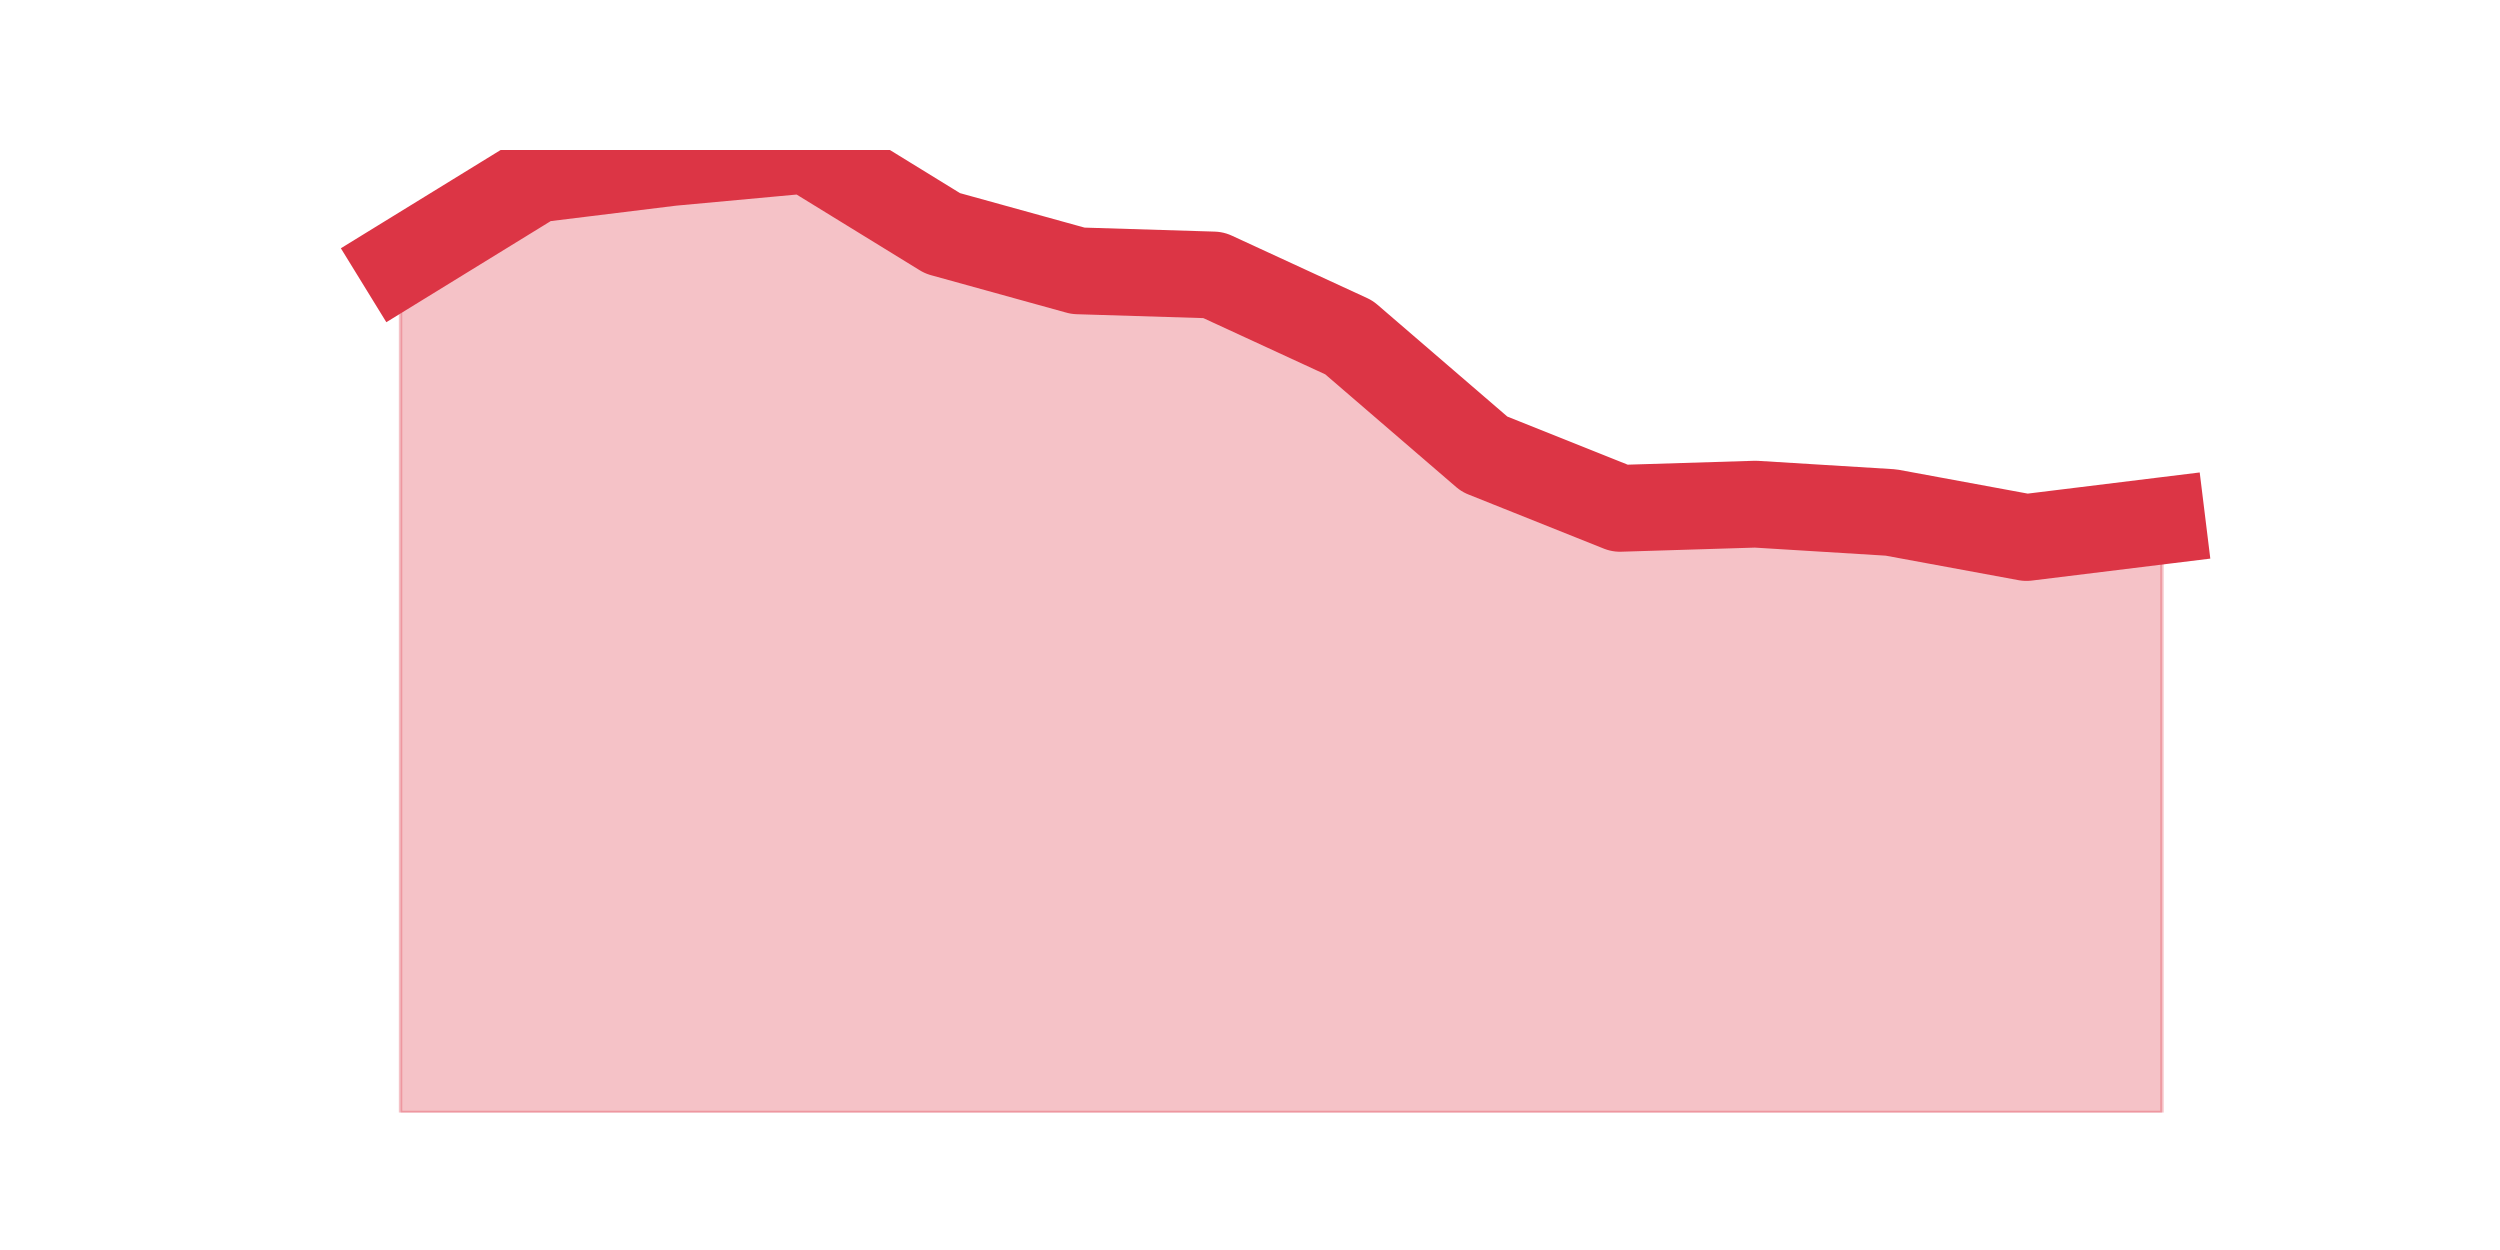 <?xml version="1.0" encoding="utf-8" standalone="no"?>
<!DOCTYPE svg PUBLIC "-//W3C//DTD SVG 1.1//EN"
  "http://www.w3.org/Graphics/SVG/1.1/DTD/svg11.dtd">
<svg height="360pt" version="1.1" viewBox="0 0 720 360" width="720pt" xmlns="http://www.w3.org/2000/svg" xmlns:xlink="http://www.w3.org/1999/xlink">
 <defs>
  <style type="text/css">*{stroke-linecap:butt;stroke-linejoin:round;}</style>
 </defs>
 <g id="figure_1">
  <g id="patch_1">
   <path d="M 0 360 
L 720 360 
L 720 0 
L 0 0 
z
" style="fill:none;"/>
  </g>
  <g id="axes_1">
   <g id="matplotlib.axis_1"/>
   <g id="matplotlib.axis_2"/>
   <g id="PolyCollection_1">
    <defs>
     <path d="M 115.364 -284.4 
L 115.364 -39.6 
L 154.385 -39.6 
L 193.406 -39.6 
L 232.427 -39.6 
L 271.448 -39.6 
L 310.469 -39.6 
L 349.49 -39.6 
L 388.51 -39.6 
L 427.531 -39.6 
L 466.552 -39.6 
L 505.573 -39.6 
L 544.594 -39.6 
L 583.615 -39.6 
L 622.636 -39.6 
L 622.636 -210 
L 622.636 -210 
L 583.615 -205.2 
L 544.594 -212.4 
L 505.573 -214.8 
L 466.552 -213.6 
L 427.531 -229.2 
L 388.51 -262.8 
L 349.49 -280.8 
L 310.469 -282 
L 271.448 -292.8 
L 232.427 -316.8 
L 193.406 -313.2 
L 154.385 -308.4 
L 115.364 -284.4 
z
" id="md9a1f06311" style="stroke:#dc3545;stroke-opacity:0.3;"/>
    </defs>
    <g clip-path="url(#pb5db4cb8de)">
     <use style="fill:#dc3545;fill-opacity:0.3;stroke:#dc3545;stroke-opacity:0.3;" x="0" xlink:href="#md9a1f06311" y="360"/>
    </g>
   </g>
   <g id="line2d_1">
    <path clip-path="url(#pb5db4cb8de)" d="M 115.364 75.6 
L 154.385 51.6 
L 193.406 46.8 
L 232.427 43.2 
L 271.448 67.2 
L 310.469 78 
L 349.49 79.2 
L 388.51 97.2 
L 427.531 130.8 
L 466.552 146.4 
L 505.573 145.2 
L 544.594 147.6 
L 583.615 154.8 
L 622.636 150 
" style="fill:none;stroke:#dc3545;stroke-linecap:square;stroke-width:25;"/>
   </g>
  </g>
 </g>
 <defs>
  <clipPath id="pb5db4cb8de">
   <rect height="277.2" width="558" x="90" y="43.2"/>
  </clipPath>
 </defs>
</svg>
